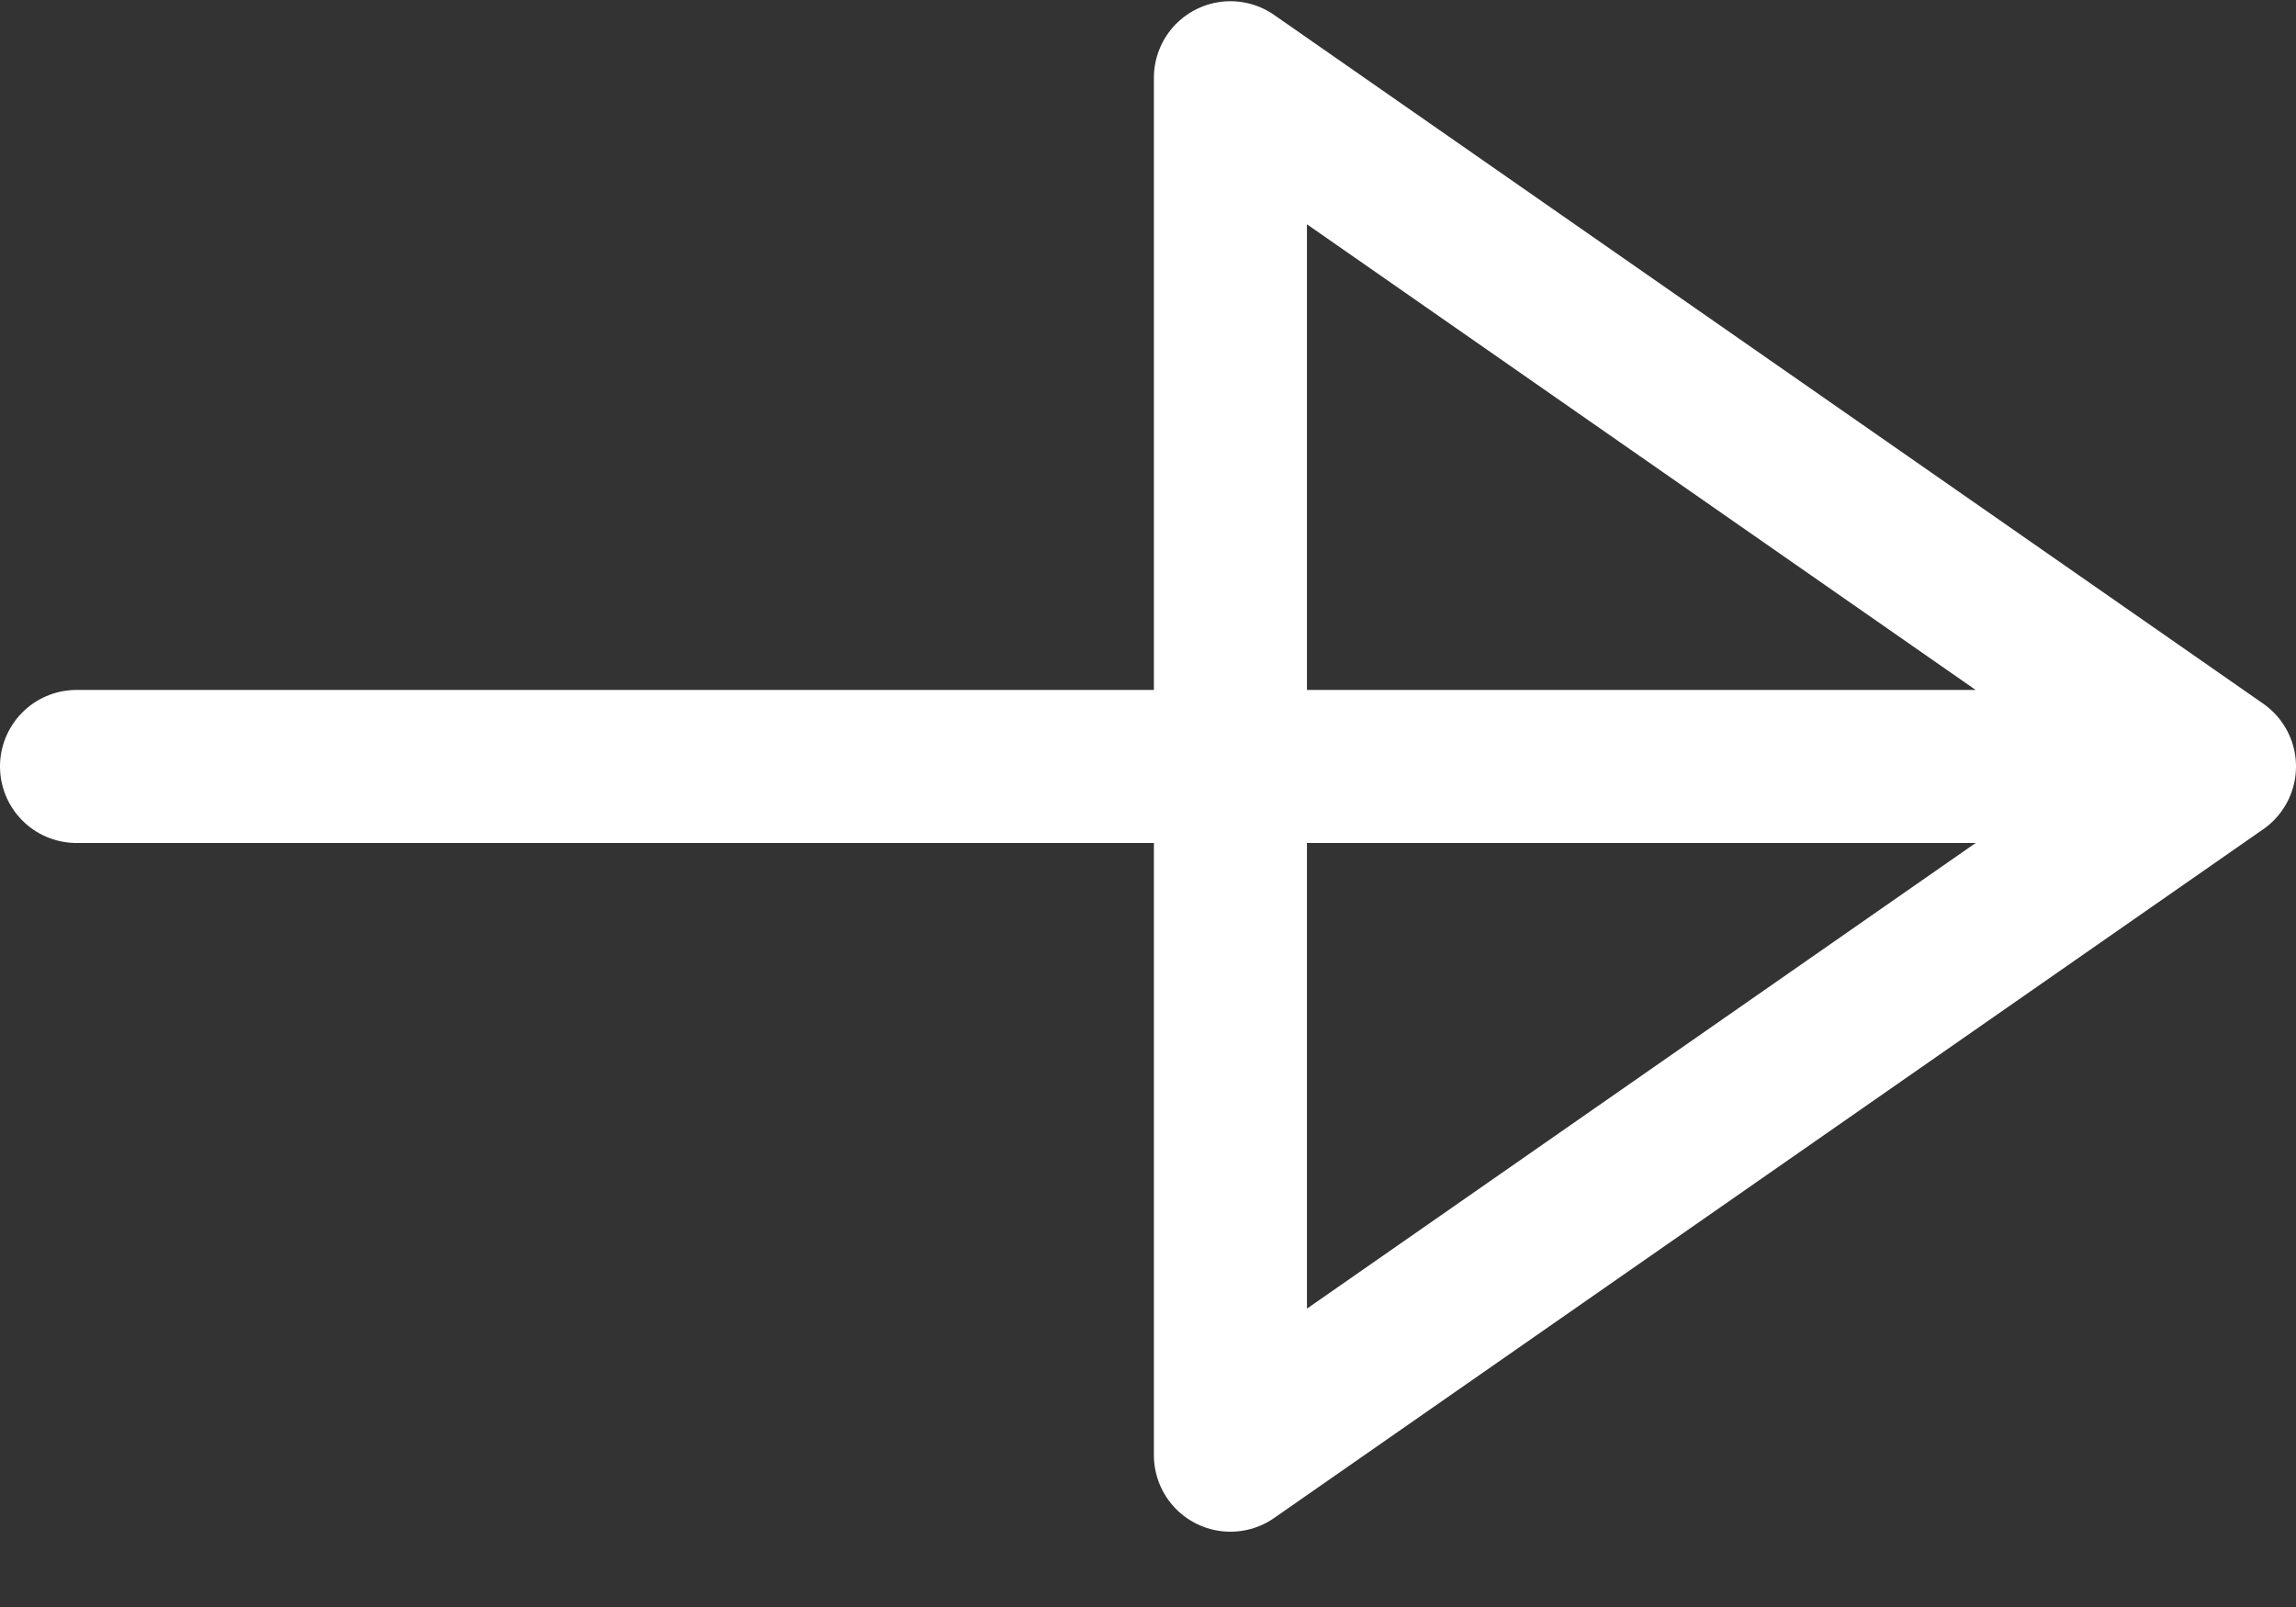 <svg width="30" height="21" fill="none" xmlns="http://www.w3.org/2000/svg"><rect width="100%" height="100%" fill="#333333" stroke="none"/><path d="M27.205 10.016H1m15.077-9l12.923 9-12.923 9v-18z" stroke="#fff" stroke-width="2" stroke-linecap="round" stroke-linejoin="round"/></svg>